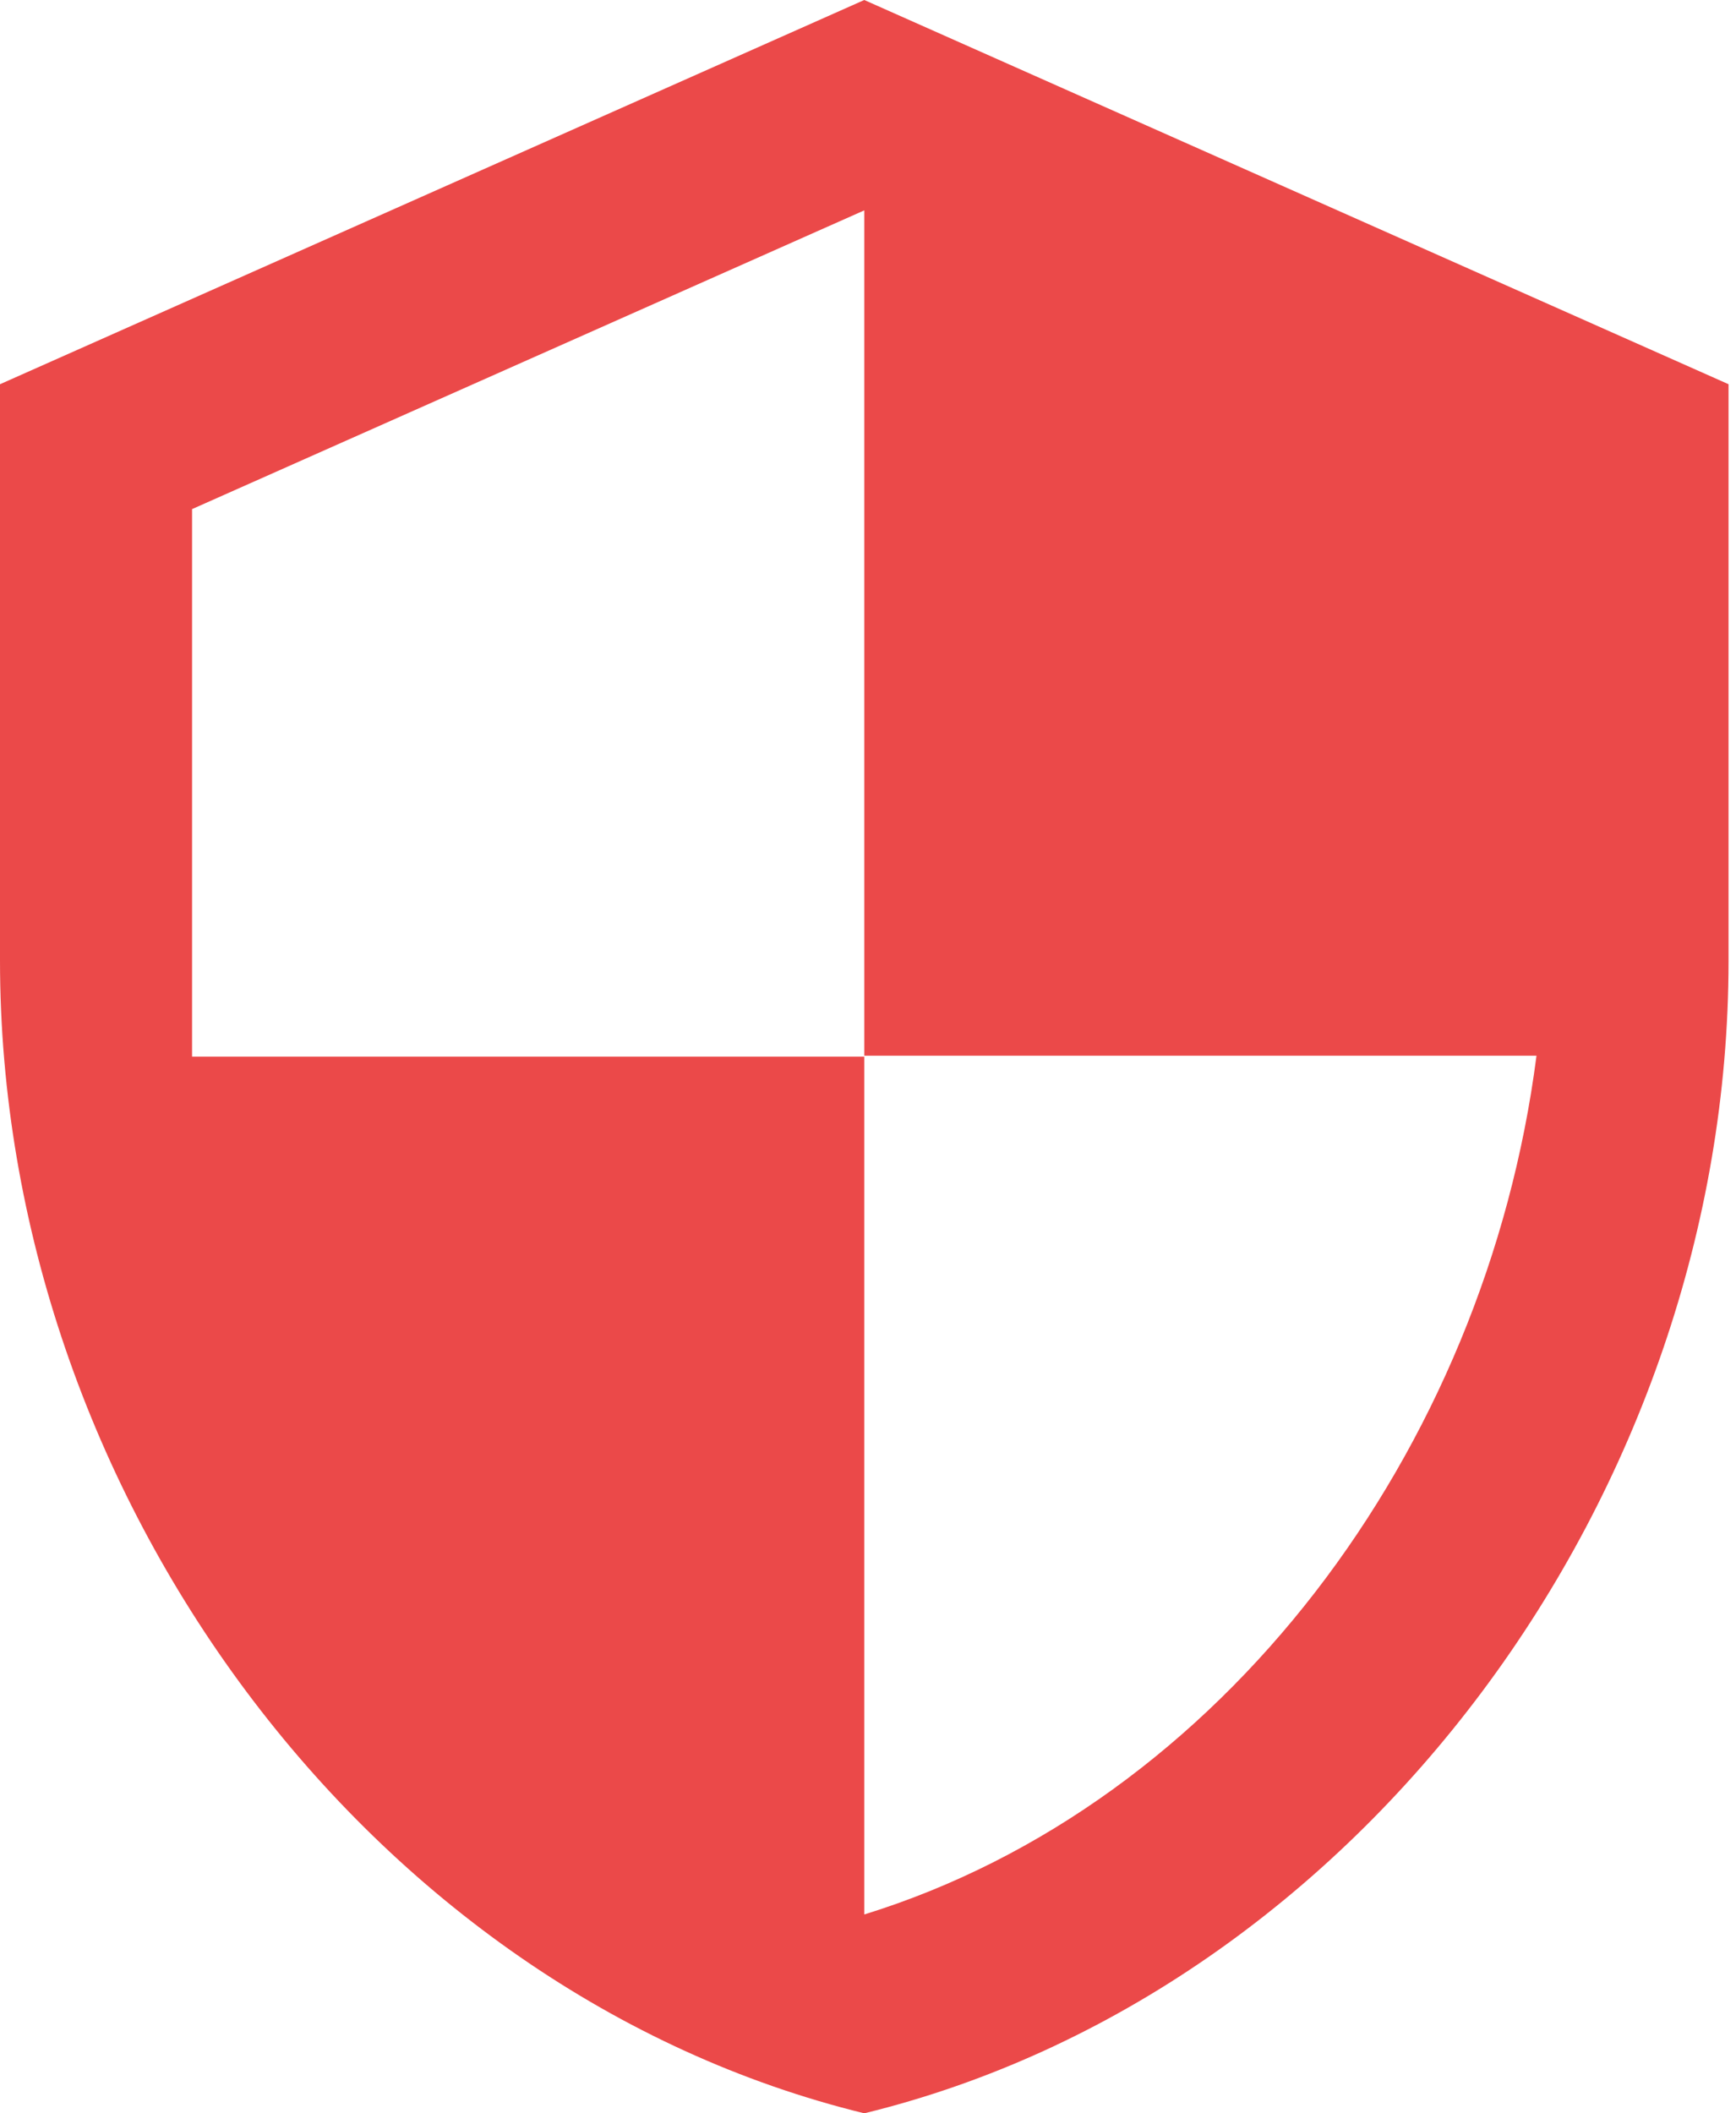 <svg width="106" height="129" viewBox="0 0 106 129" fill="none" xmlns="http://www.w3.org/2000/svg">
<g clip-path="url(#clip0_736_161)">
<path d="M52.773 0L0 23.454V58.636C0 91.18 22.516 121.612 52.773 129C83.029 121.612 105.545 91.18 105.545 58.636V23.454L52.773 0ZM52.773 64.441H93.818C90.71 88.6 74.585 110.119 52.773 116.862V64.5H11.727V31.077L52.773 12.841V64.441Z" fill="#E93636" fill-opacity="0.9"/>
</g>
<defs>
<clipPath id="clip0_736_161">
<rect width="105.545" height="129" fill="white"/>
</clipPath>
</defs>
</svg>
